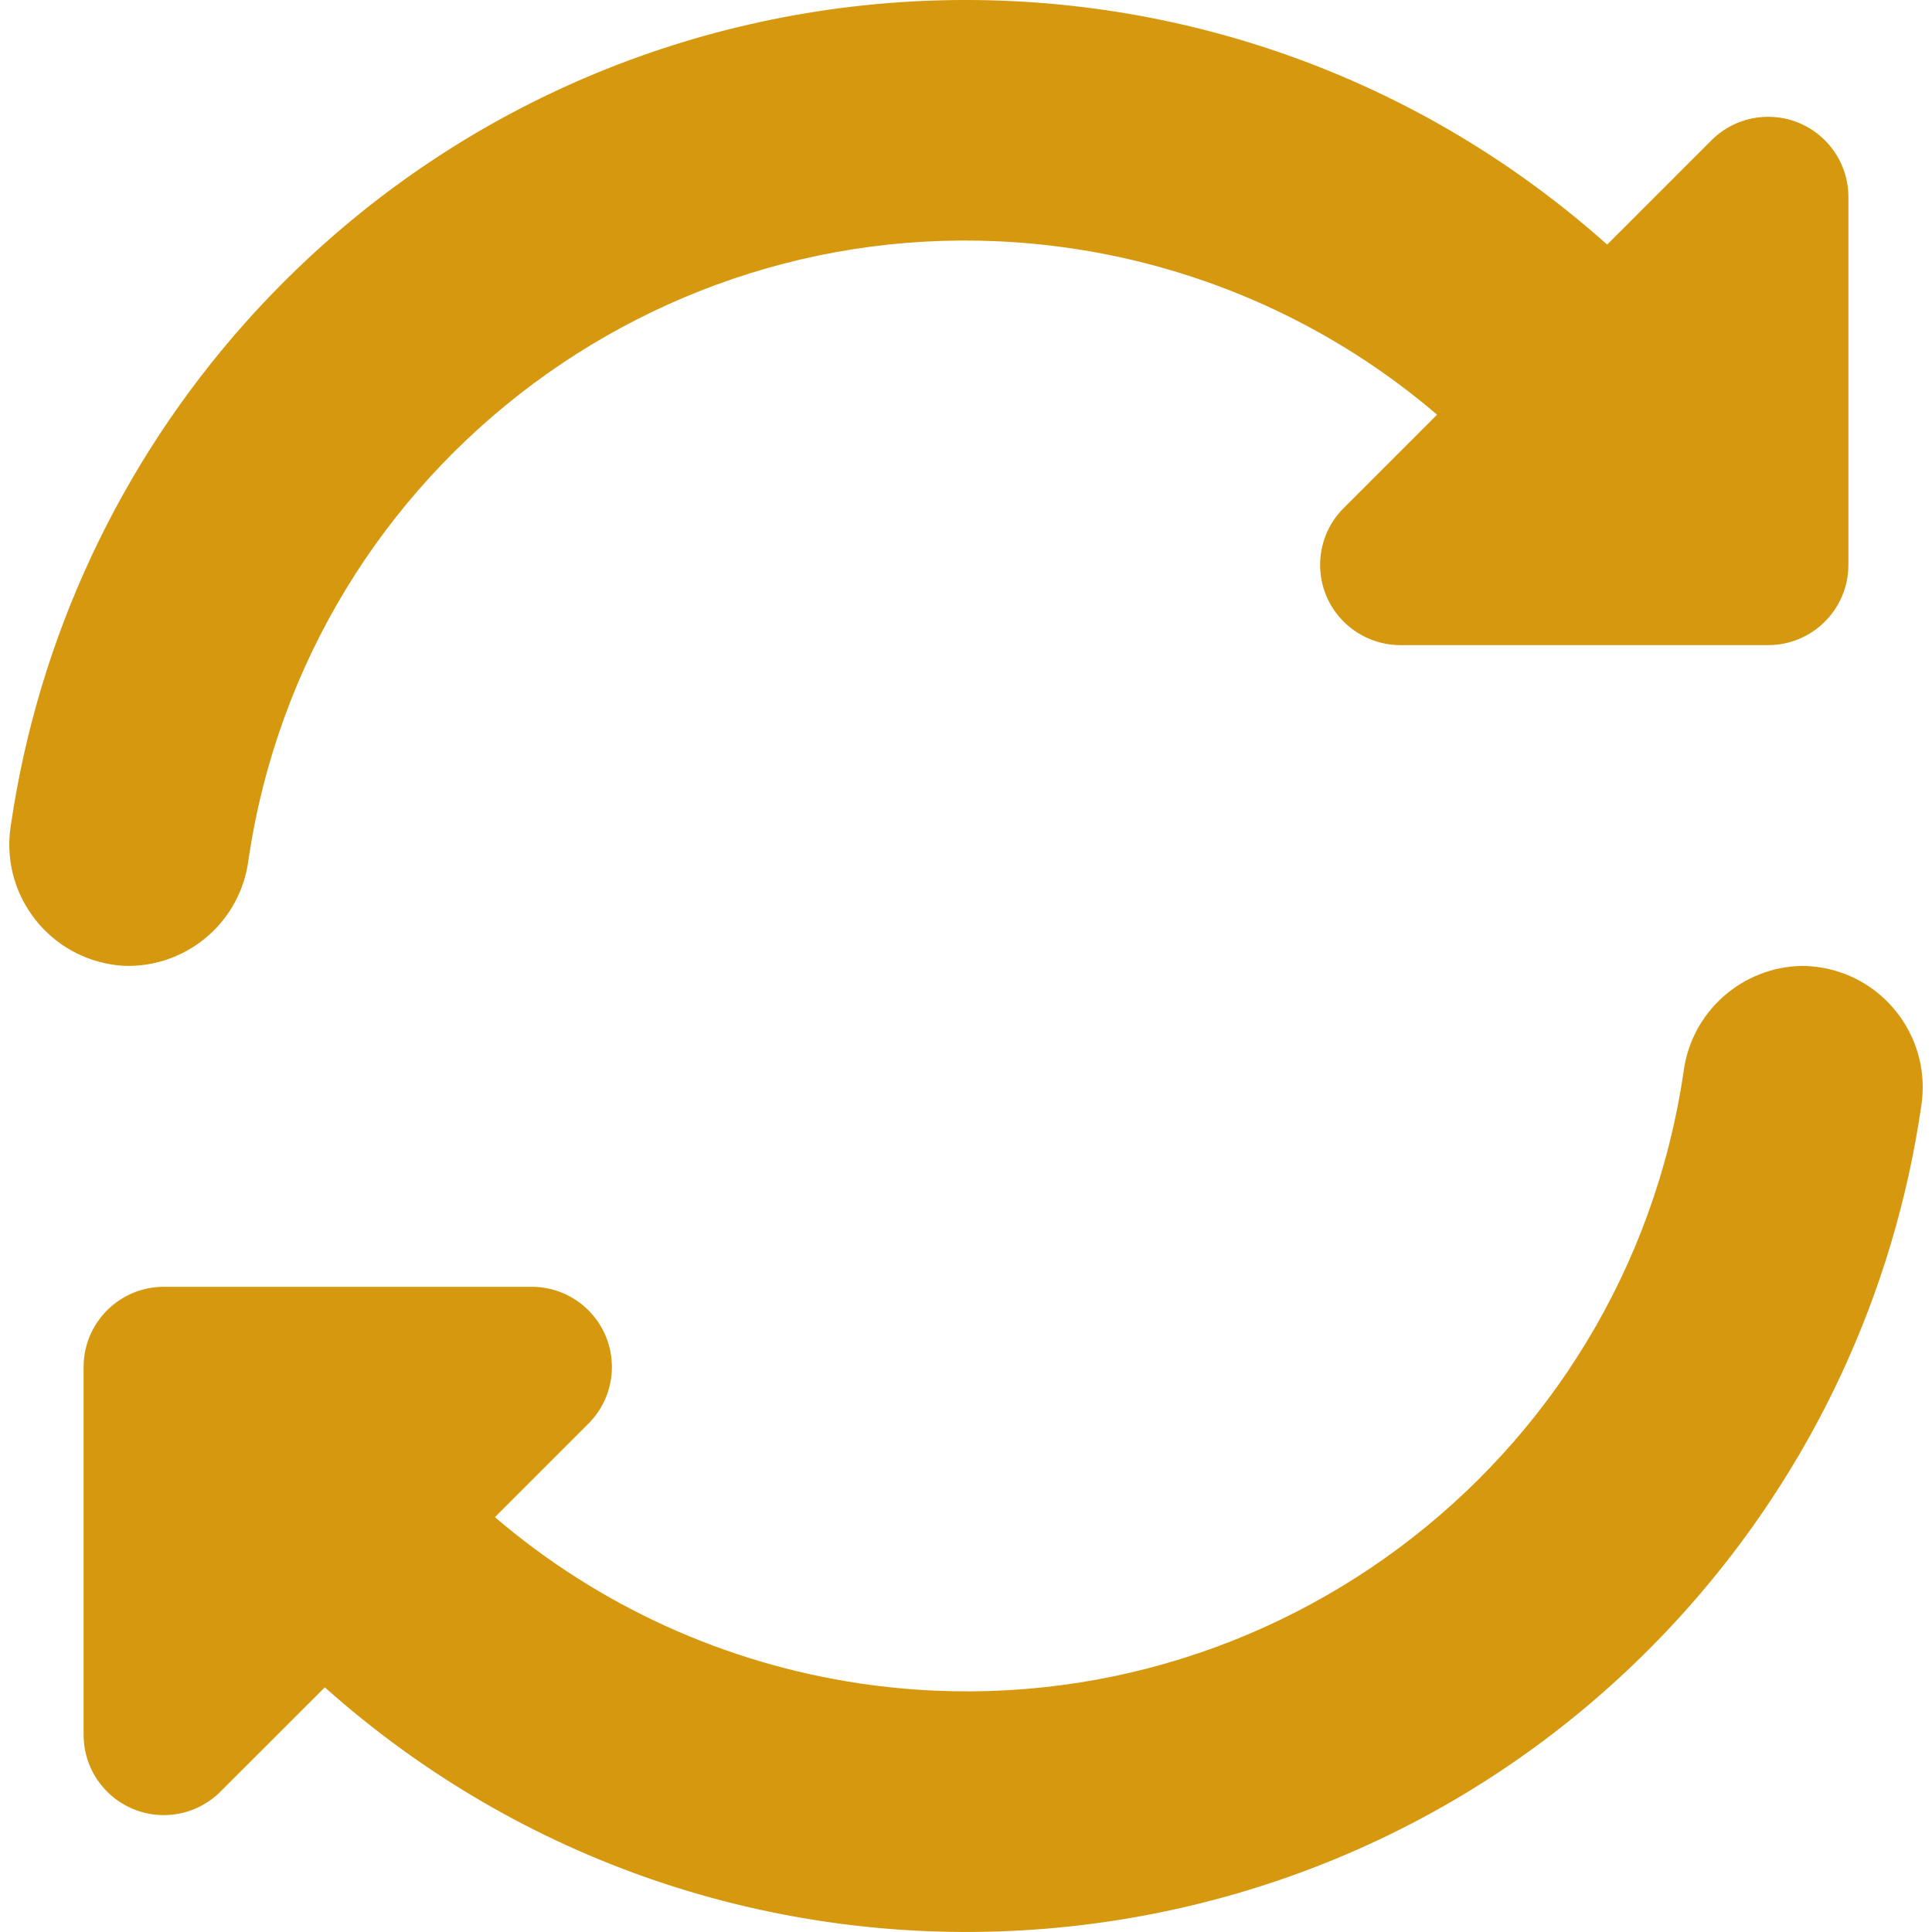 <svg width="22" height="22" viewBox="0 0 22 22" fill="none" xmlns="http://www.w3.org/2000/svg">
<g clip-path="url(#clip0_191_3412)">
<path d="M2.829 9.794C3.493 5.283 7.688 2.164 12.199 2.828C13.738 3.054 15.182 3.711 16.364 4.722L15.3 5.786C14.943 6.143 14.943 6.722 15.3 7.078C15.471 7.249 15.703 7.346 15.945 7.346H20.134C20.639 7.346 21.048 6.937 21.048 6.432V2.243C21.048 1.739 20.639 1.33 20.134 1.33C19.892 1.33 19.66 1.426 19.489 1.597L18.301 2.785C13.773 -1.252 6.829 -0.853 2.793 3.675C1.363 5.28 0.435 7.268 0.124 9.395C0.001 10.148 0.513 10.859 1.267 10.982C1.334 10.993 1.403 10.999 1.472 10.999C2.162 10.992 2.741 10.478 2.829 9.794Z" fill="#D6980E"/>
<path d="M20.528 10.999C19.838 11.007 19.259 11.521 19.171 12.205C18.507 16.716 14.312 19.834 9.801 19.171C8.262 18.944 6.818 18.288 5.636 17.276L6.7 16.212C7.057 15.855 7.057 15.277 6.7 14.92C6.529 14.749 6.297 14.653 6.055 14.653H1.866C1.361 14.653 0.952 15.062 0.952 15.566V19.755C0.952 20.26 1.361 20.669 1.866 20.669C2.108 20.669 2.34 20.572 2.511 20.401L3.699 19.214C8.226 23.251 15.169 22.853 19.206 18.326C20.637 16.721 21.566 14.732 21.876 12.605C22 11.851 21.488 11.14 20.735 11.017C20.666 11.006 20.597 11 20.528 10.999Z" fill="#D6980E"/>
</g>
<defs>
<clipPath id="clip0_191_3412">
<rect width="22" height="22" fill="white"/>
</clipPath>
</defs>
</svg>
